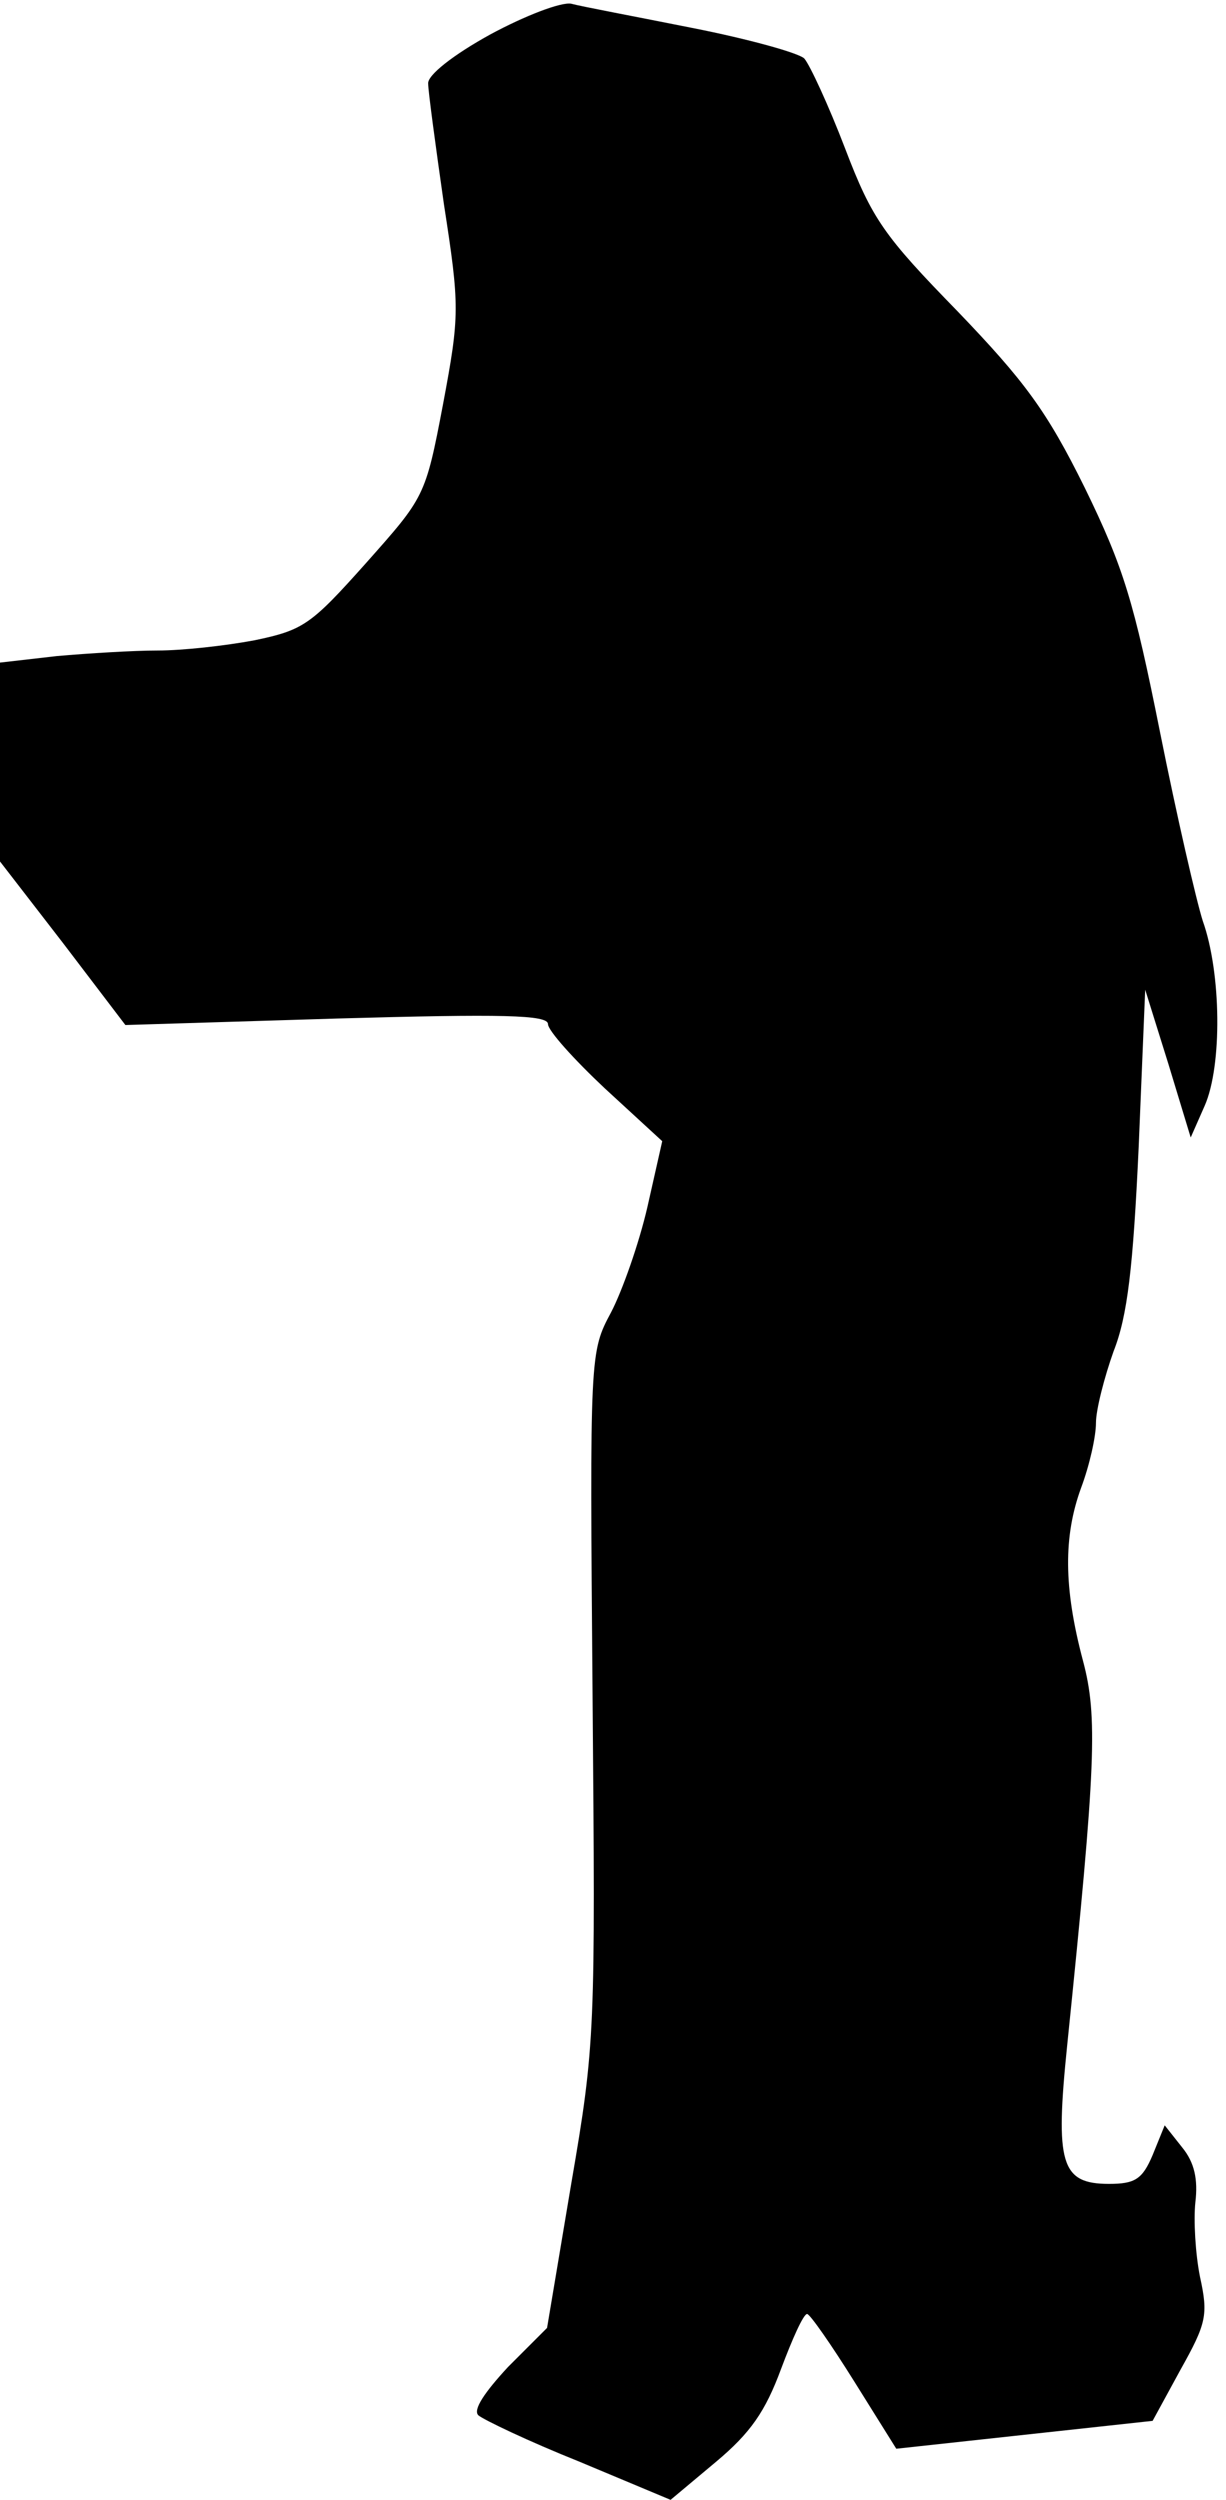 <?xml version="1.0" standalone="no"?>
<!DOCTYPE svg PUBLIC "-//W3C//DTD SVG 20010904//EN"
 "http://www.w3.org/TR/2001/REC-SVG-20010904/DTD/svg10.dtd">
<svg version="1.0" xmlns="http://www.w3.org/2000/svg"
 width="132pt" height="269pt" viewBox="0 0 132 269"
 preserveAspectRatio="xMidYMid meet">
<g transform="translate(0,269) scale(0.1,-0.1)"
fill="#000000" stroke="none">
<path fill="#000000" stroke="none" d="M528 2653 c-40 -22 -68 -44 -67 -53 0
-8 8 -67 17 -130 17 -110 17 -119 -1 -215 -19 -100 -20 -100 -83 -171 -59 -66
-67 -72 -120 -83 -32 -6 -78 -11 -104 -11 -26 0 -75 -3 -109 -6 l-61 -7 0
-107 0 -107 68 -88 67 -88 228 7 c178 5 227 4 227 -6 0 -7 28 -38 61 -69 l62
-57 -16 -71 c-9 -39 -27 -90 -39 -113 -23 -43 -23 -44 -20 -413 3 -361 3 -374
-23 -525 l-26 -155 -42 -42 c-25 -27 -38 -46 -32 -52 6 -5 54 -28 109 -50 l98
-41 49 41 c37 31 53 54 70 100 12 32 24 59 28 59 3 0 26 -33 51 -73 l45 -72
138 15 138 15 30 55 c28 50 30 59 21 100 -5 25 -7 61 -5 80 3 25 -1 43 -14 59
l-19 24 -13 -32 c-11 -26 -19 -31 -47 -31 -52 0 -58 22 -45 149 31 302 33 354
17 414 -21 79 -21 134 -2 186 9 24 16 55 16 70 0 14 9 49 19 77 15 38 21 90
27 220 l7 169 25 -80 24 -79 15 34 c19 43 18 143 -2 199 -7 22 -28 113 -46
203 -28 140 -39 177 -81 263 -41 83 -65 115 -137 190 -79 81 -92 99 -121 175
-18 47 -38 90 -44 97 -6 6 -60 21 -121 33 -60 12 -119 23 -130 26 -11 2 -50
-13 -87 -33z"/>
</g>
</svg>
